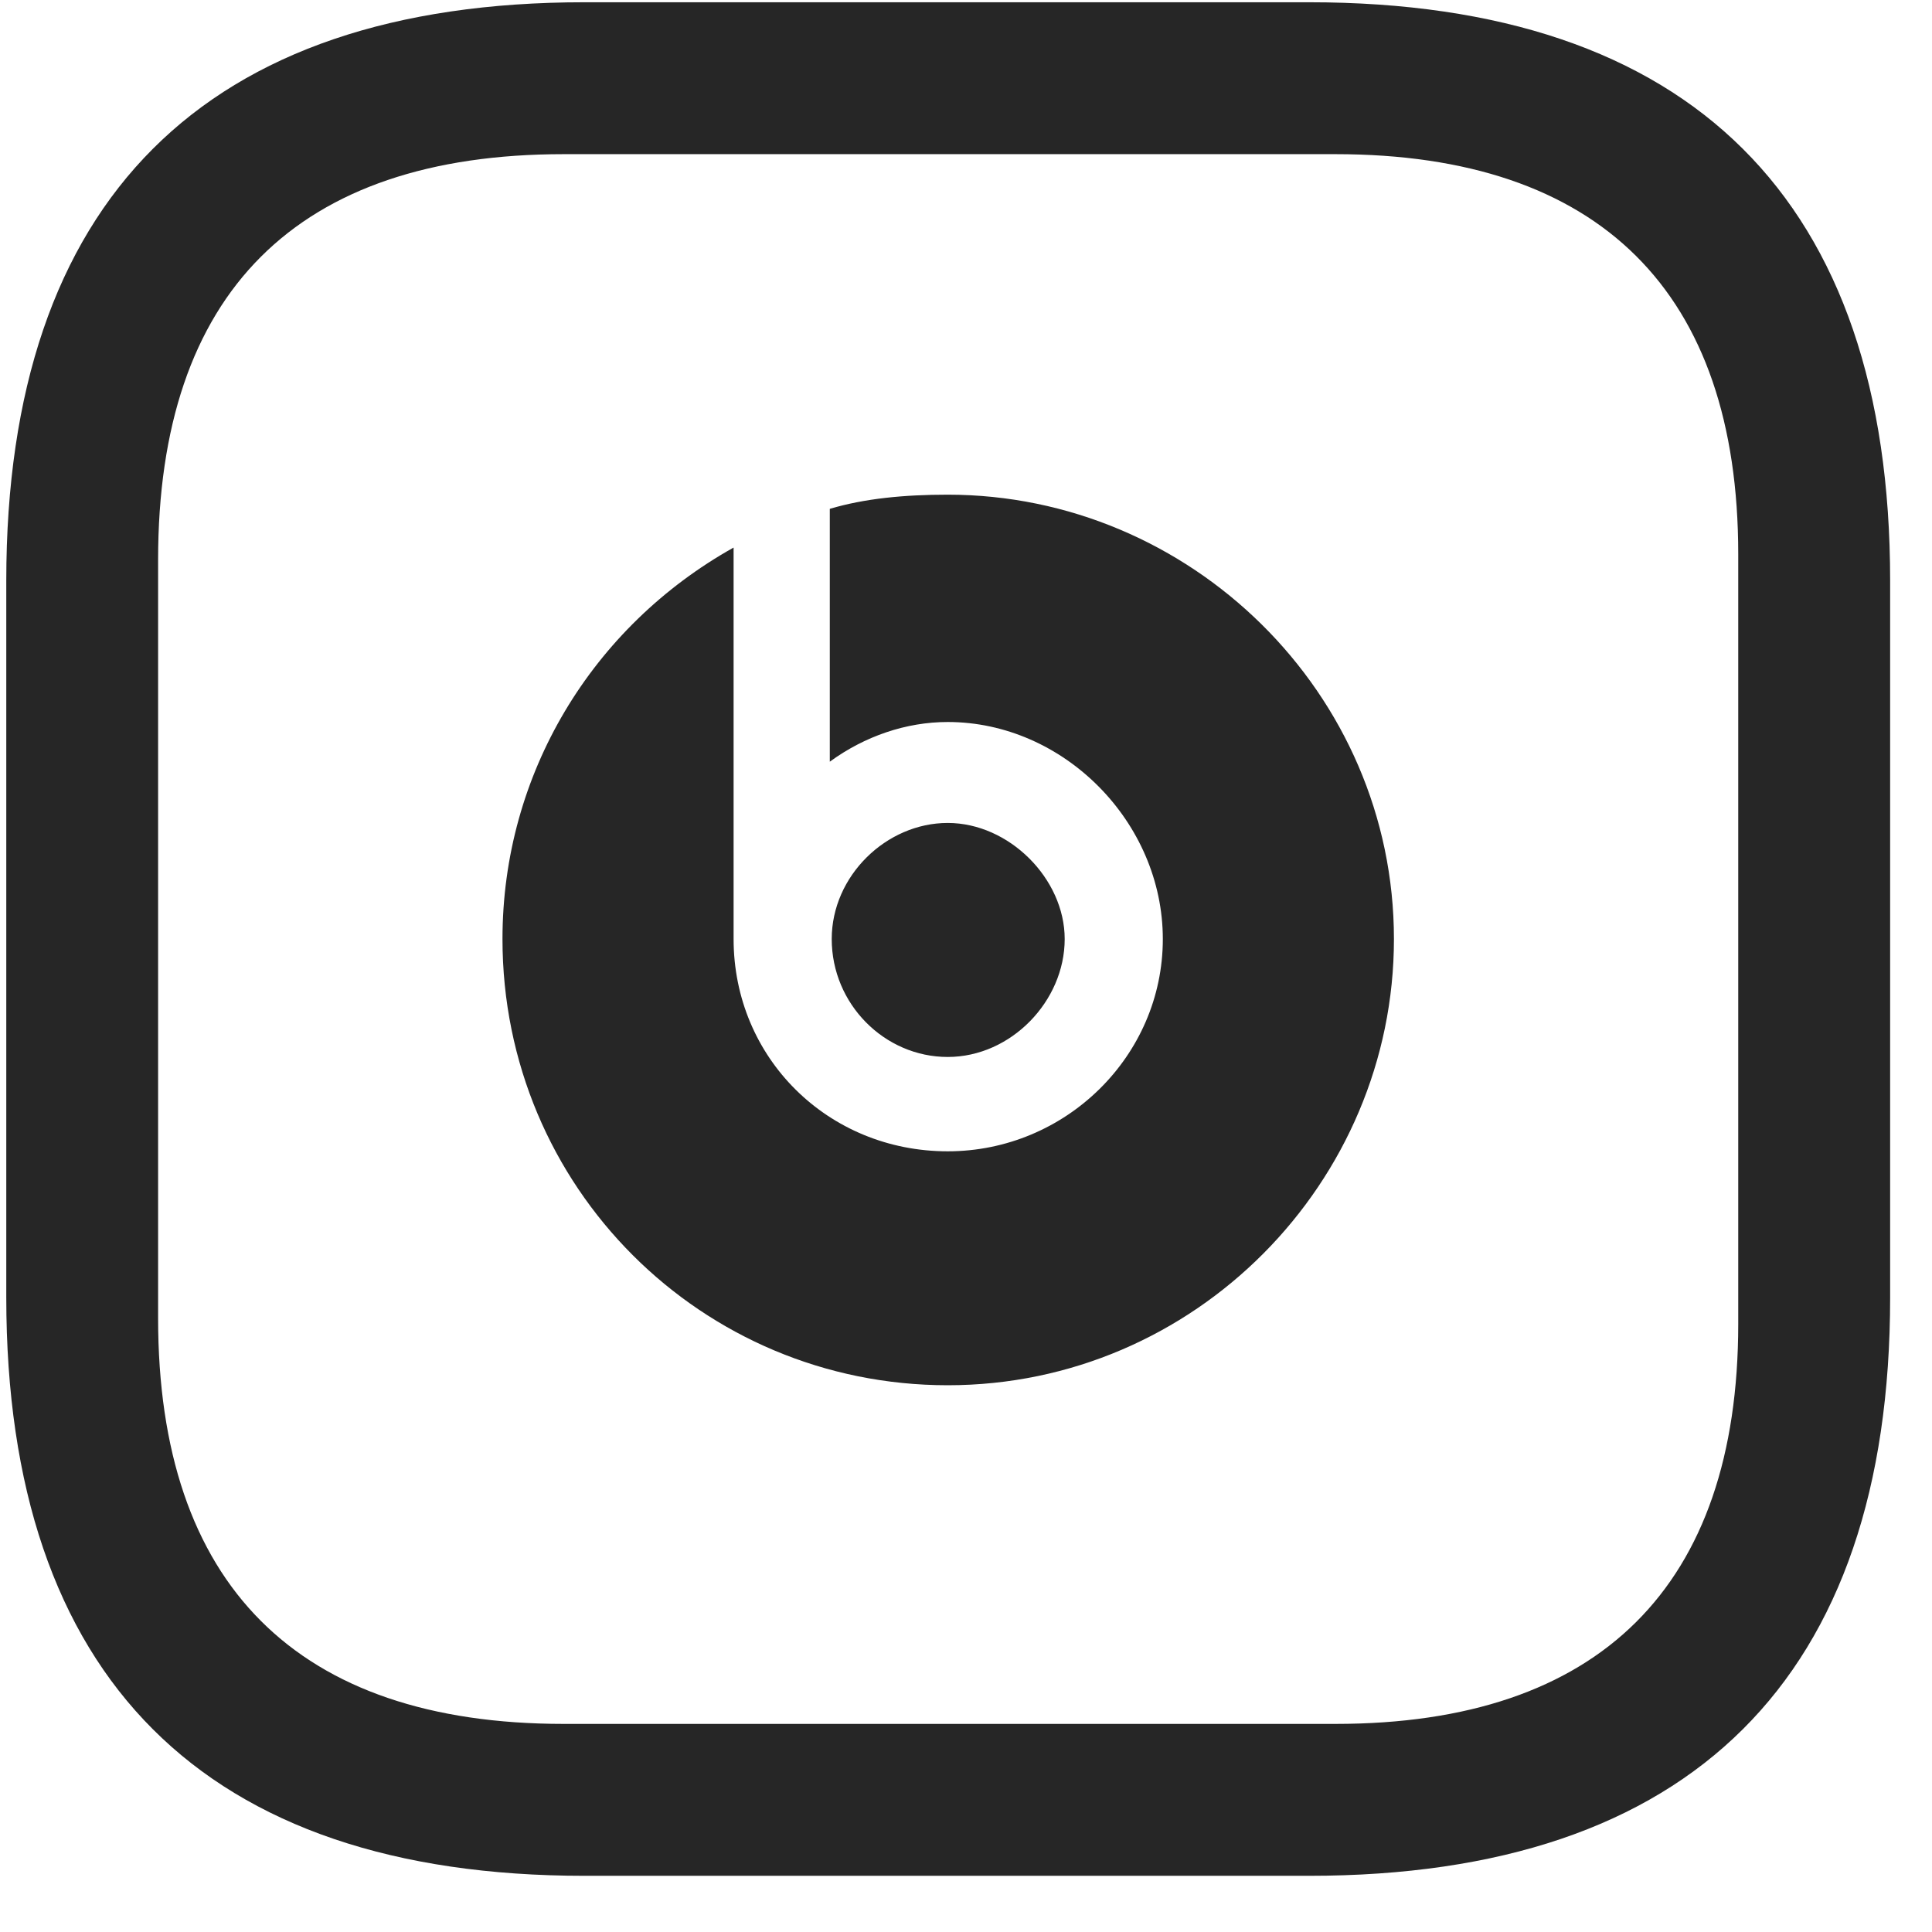 <svg width="24" height="24" viewBox="0 0 24 24" fill="none" xmlns="http://www.w3.org/2000/svg">
<g clip-path="url(#clip0_2207_14433)">
<path d="M7.261 23.302H16.261C21.007 23.302 23.48 20.841 23.48 16.118V7.212C23.48 2.489 21.007 0.028 16.261 0.028H7.261C2.539 0.028 0.078 2.489 0.078 7.212V16.118C0.078 20.841 2.539 23.302 7.261 23.302ZM7.003 21.415C3.687 21.415 1.964 19.68 1.964 16.376V6.954C1.964 3.637 3.687 1.915 7.003 1.915H16.589C19.871 1.915 21.593 3.626 21.593 6.884V16.446C21.593 19.704 19.871 21.415 16.589 21.415H7.003ZM11.773 17.208C14.843 17.208 17.316 14.688 17.316 11.665C17.316 8.606 14.785 6.145 11.773 6.145C11.234 6.145 10.742 6.192 10.308 6.321V9.462C10.742 9.145 11.257 8.969 11.773 8.969C13.214 8.969 14.445 10.212 14.445 11.665C14.445 13.118 13.238 14.302 11.773 14.302C10.285 14.302 9.113 13.141 9.113 11.665V6.802C7.355 7.786 6.242 9.614 6.242 11.665C6.242 14.747 8.714 17.208 11.773 17.208ZM11.773 13.13C12.558 13.13 13.226 12.438 13.226 11.665C13.226 10.915 12.535 10.223 11.773 10.223C11.011 10.223 10.332 10.88 10.332 11.665C10.332 12.473 10.988 13.13 11.773 13.13Z" fill="black" fill-opacity="0.85"/>
</g>
<defs>
<clipPath id="clip0_2207_14433">
<rect width="23.402" height="23.285" fill="white" transform="translate(0.078 0.028)"/>
</clipPath>
</defs>
</svg>
